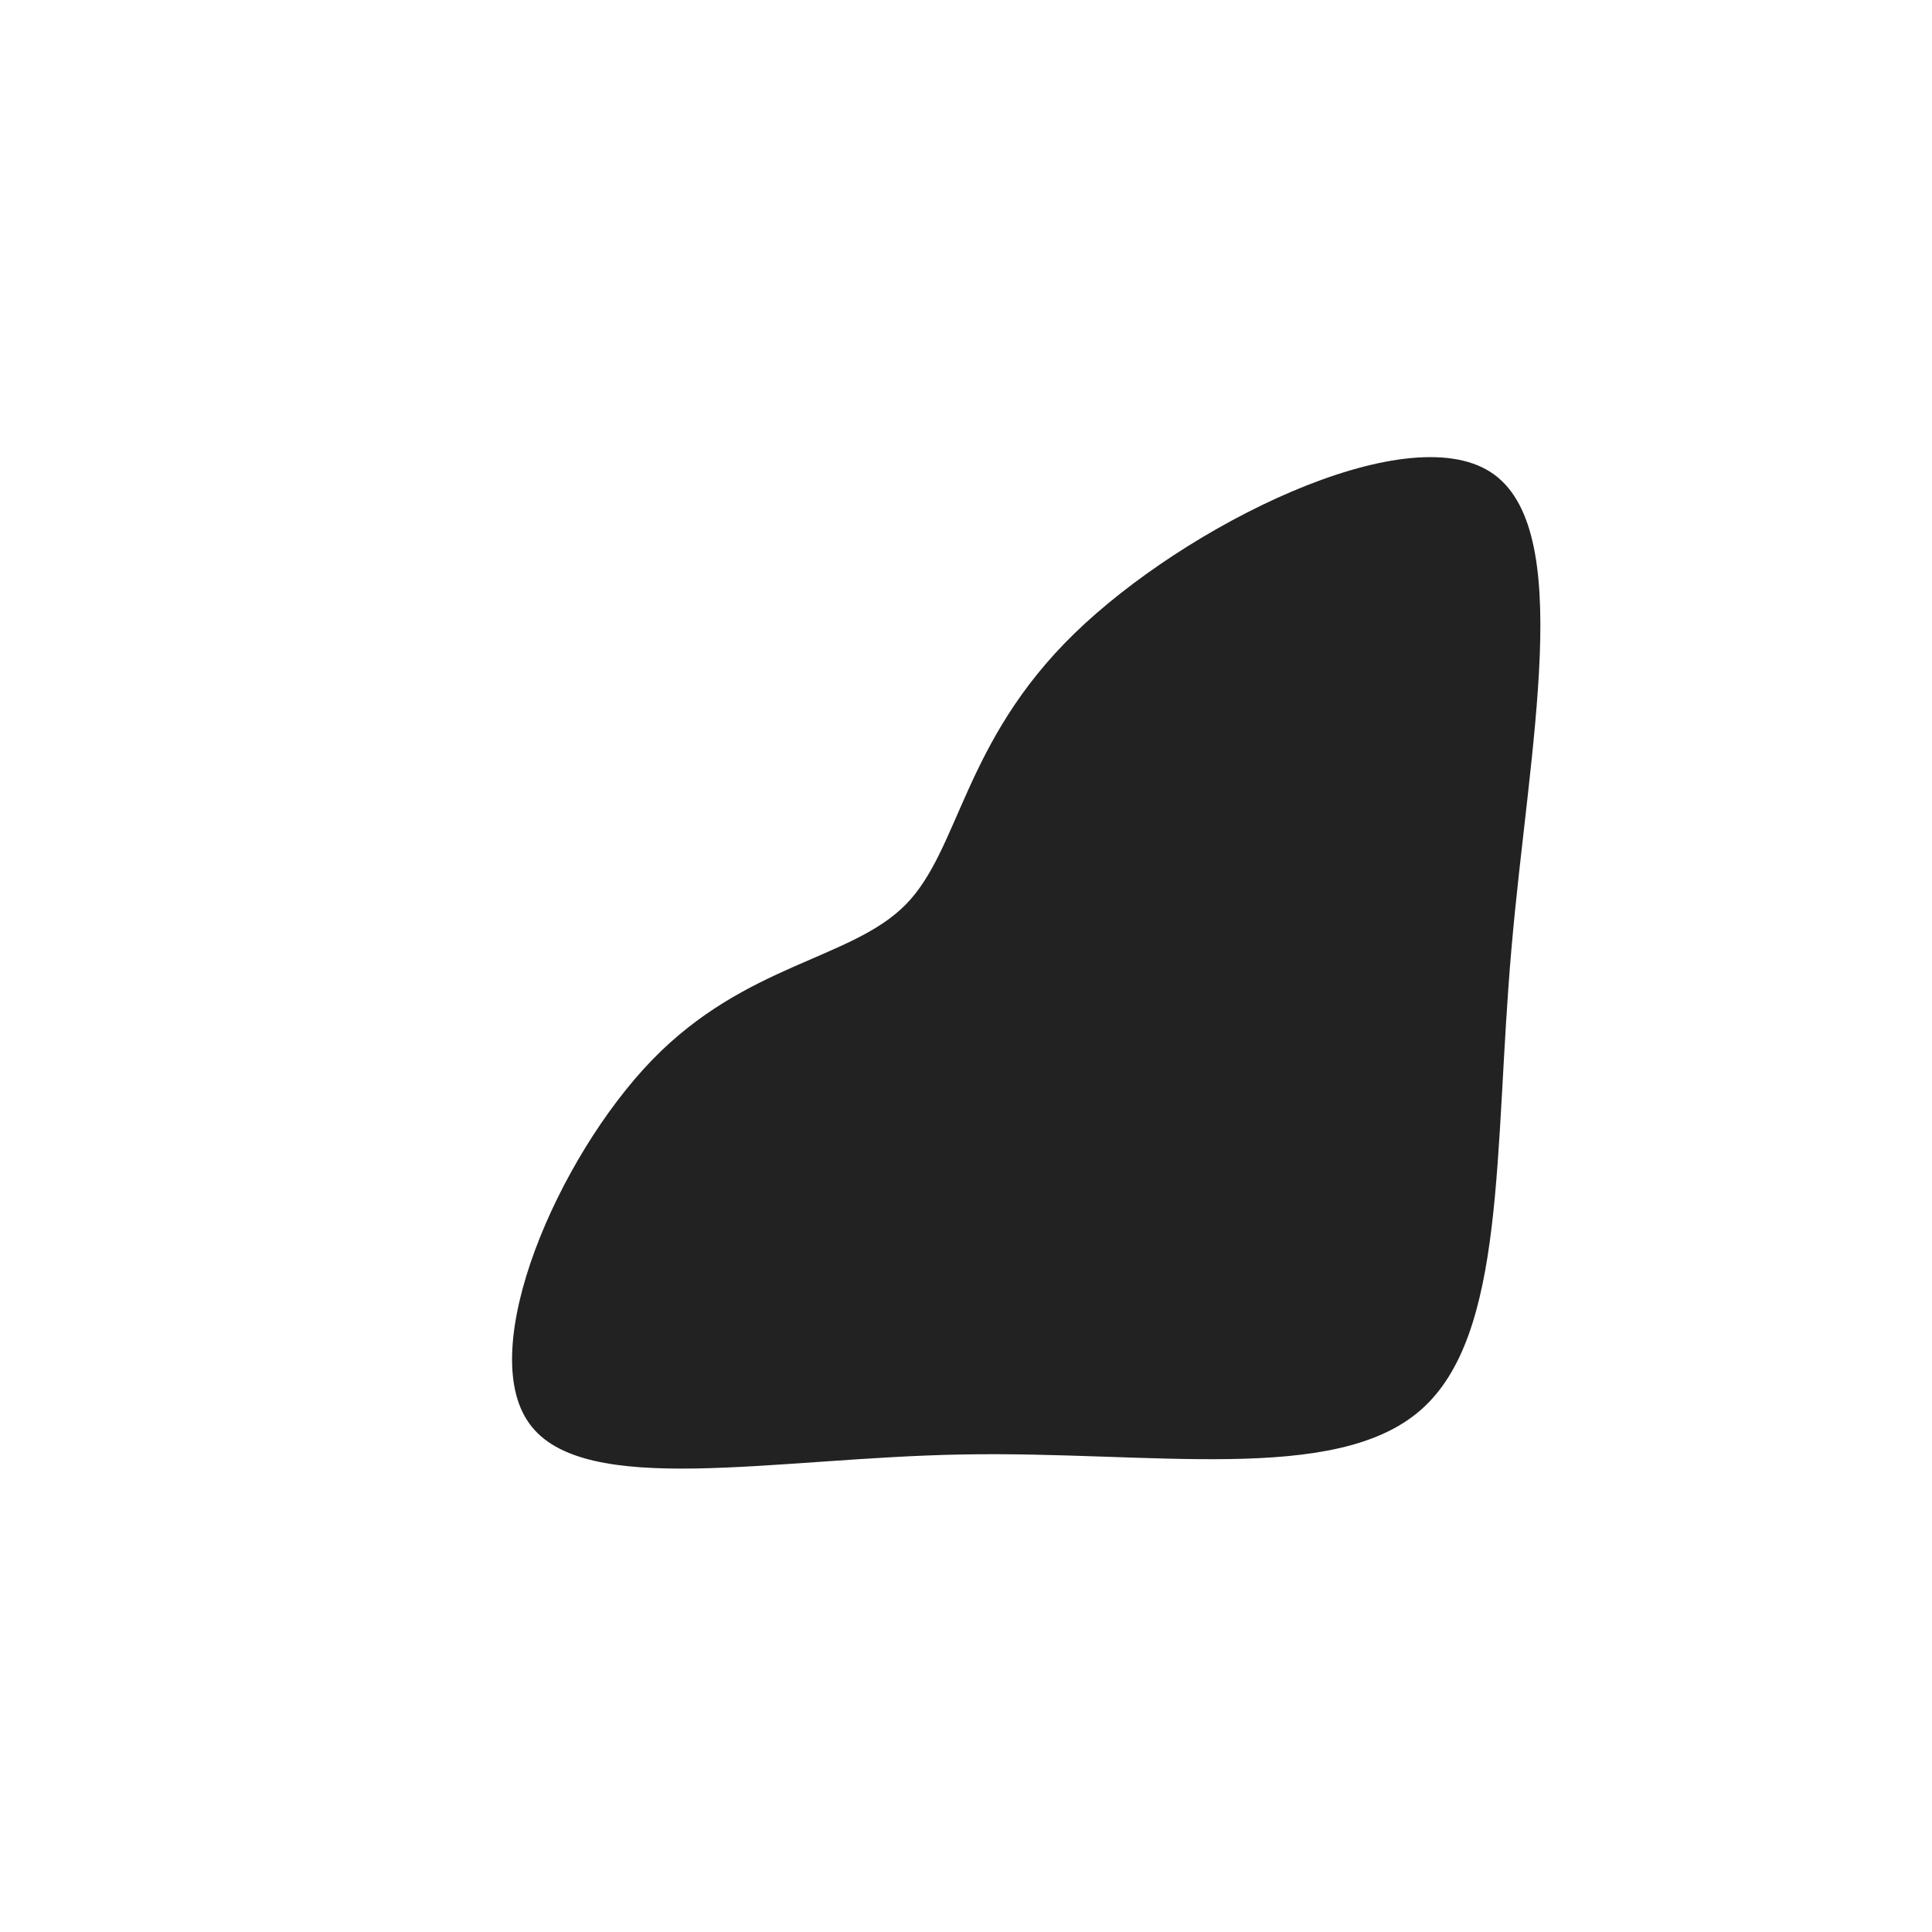 <?xml version="1.0" standalone="no"?>
<svg
  width="600"
  height="600"
  viewBox="0 0 600 600"
  xmlns="http://www.w3.org/2000/svg"
>
  <g transform="translate(300,300)">
    <path d="M162.9,-153.4C189.6,-136.2,174.8,-68.1,169.4,-5.4C163.9,57.3,167.9,114.6,141.2,137.9C114.6,161.2,57.3,150.6,-1.1,151.7C-59.4,152.7,-118.8,165.5,-135.6,142.1C-152.5,118.8,-126.7,59.4,-97.5,29.2C-68.3,-0.9,-35.6,-1.9,-18.7,-19.1C-1.9,-36.2,-0.9,-69.6,33.6,-103.2C68.1,-136.8,136.2,-170.6,162.9,-153.4Z" fill="#222222" />
  </g>
</svg>
  